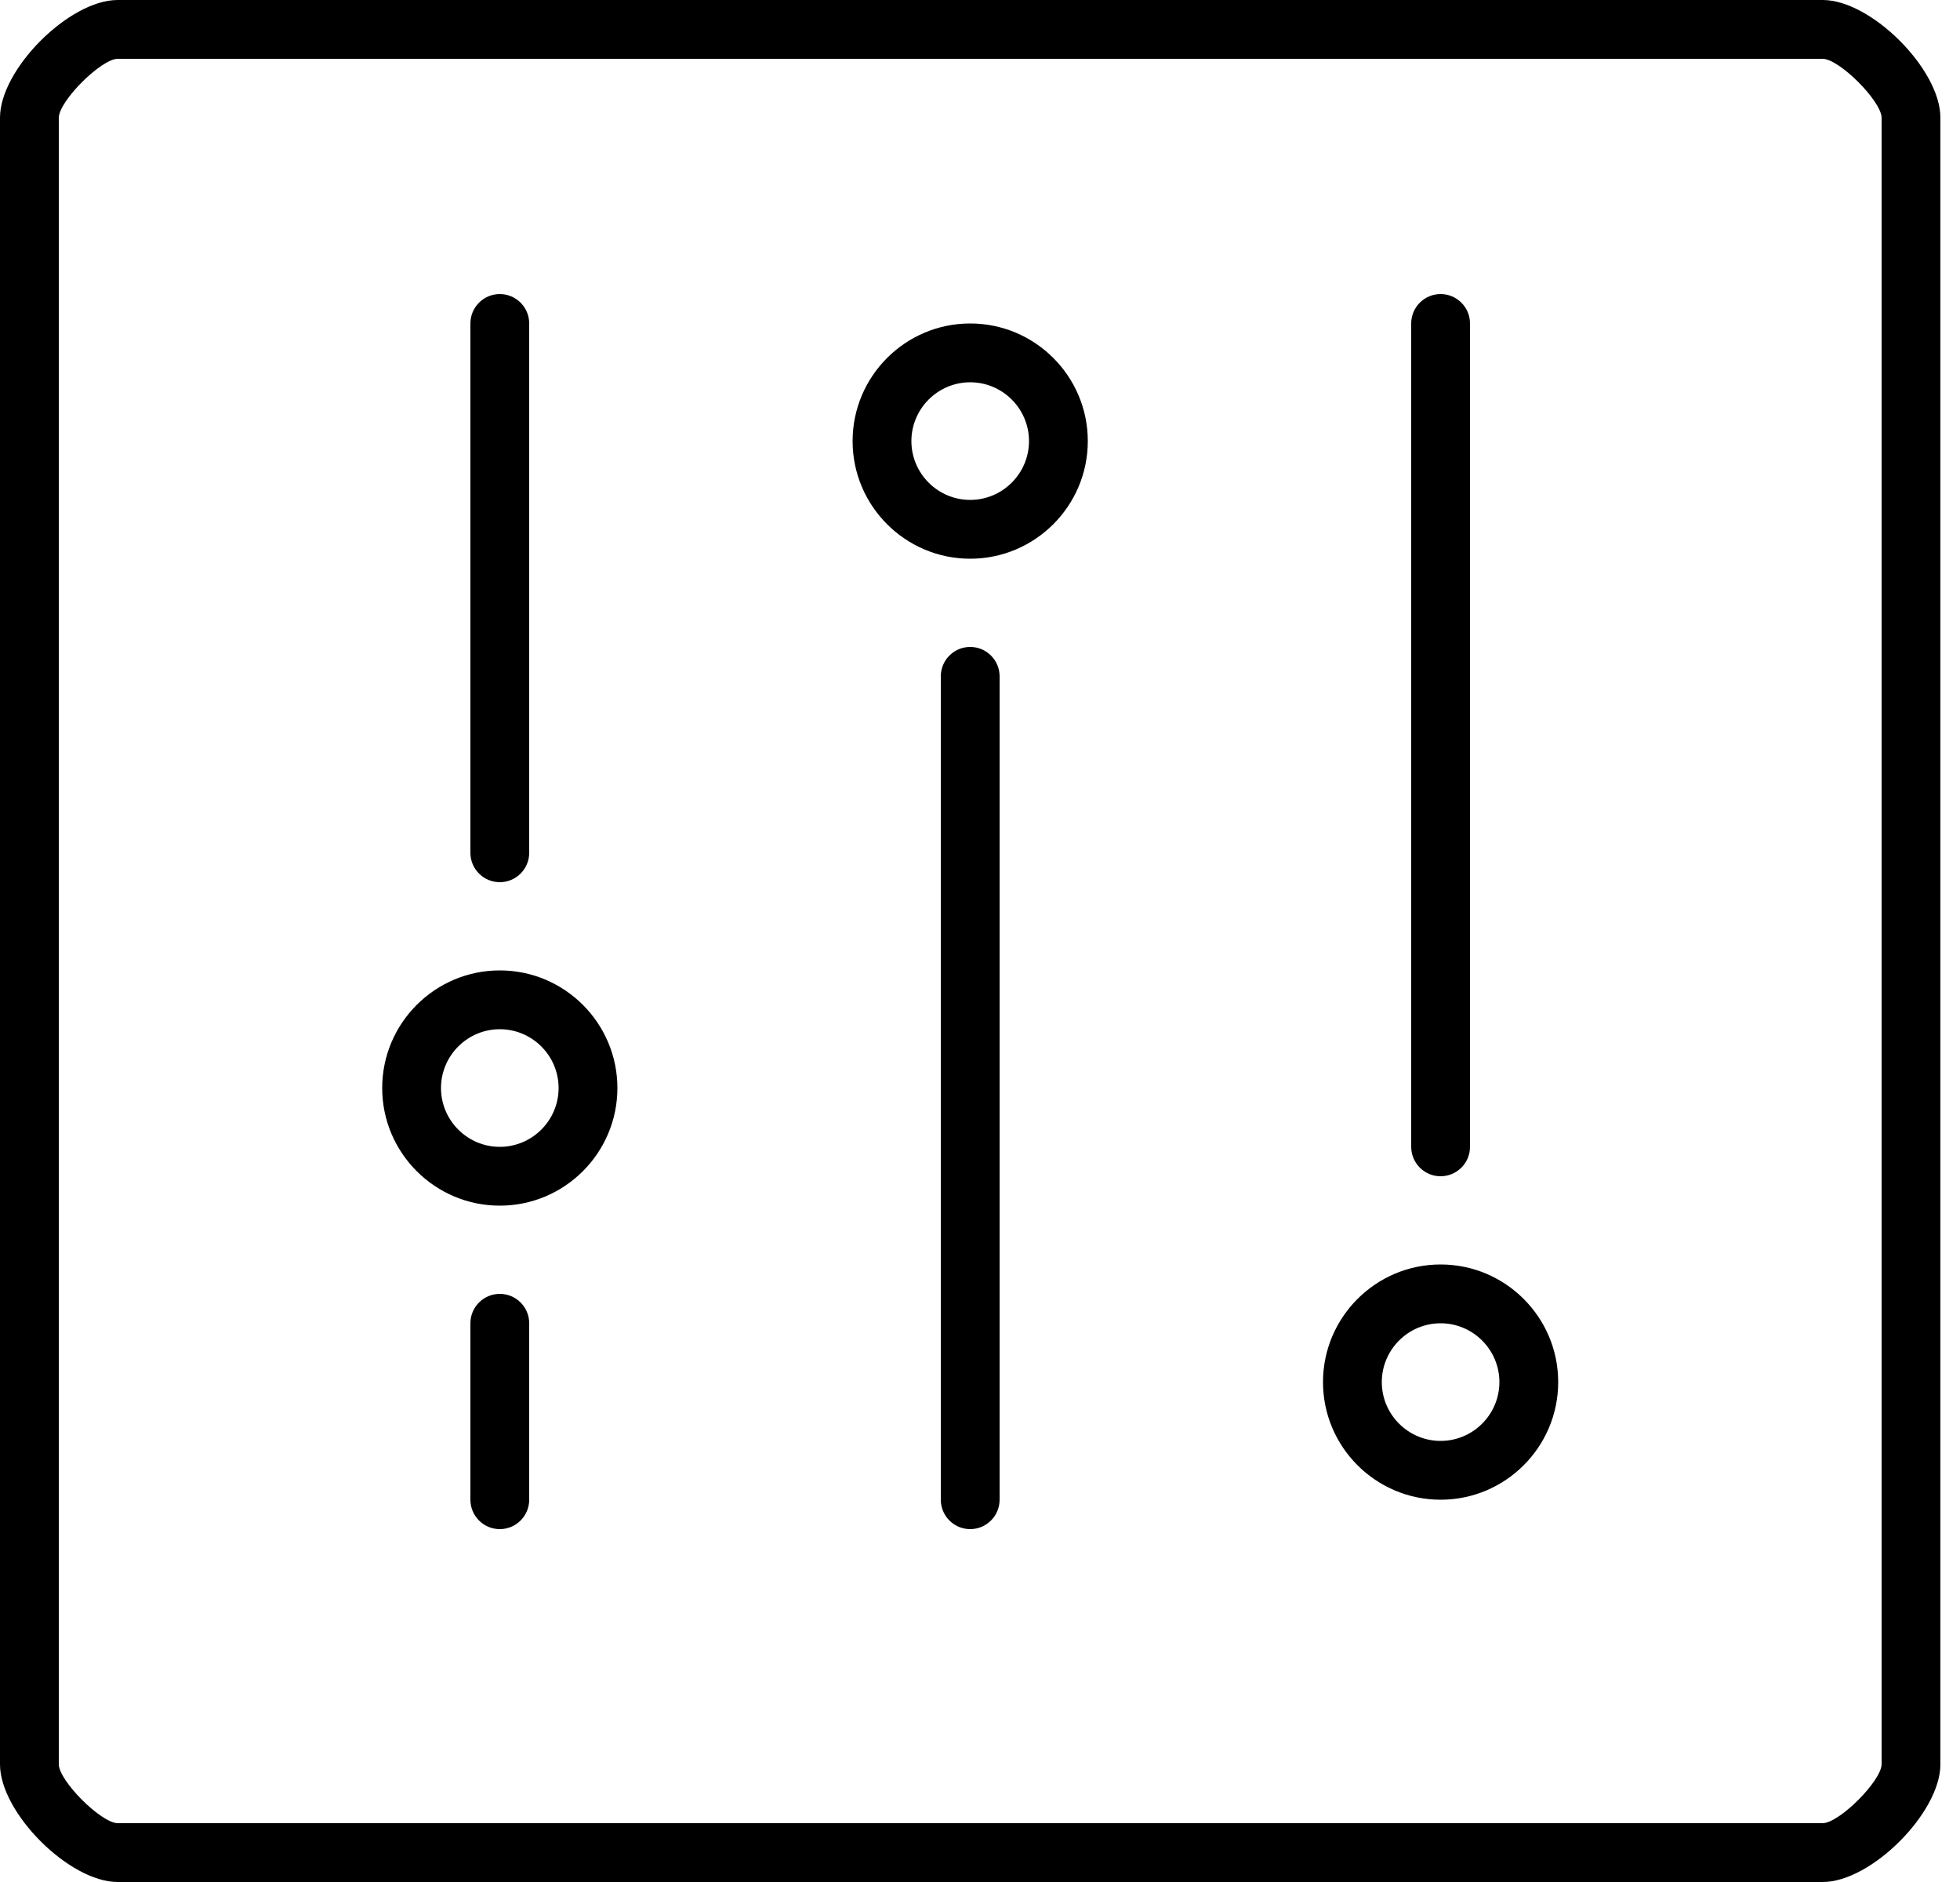 <!-- Generated by IcoMoon.io -->
<svg version="1.1" xmlns="http://www.w3.org/2000/svg" width="25" height="24" viewBox="0 0 25 24">
<title>adjustments</title>
<path d="M23.25 0h-21.75c-0.617 0-1.5 0.883-1.5 1.5v21c0 0.616 0.883 1.5 1.5 1.5h21.75c0.616 0 1.5-0.884 1.5-1.5v-21c0-0.617-0.884-1.5-1.5-1.5zM24 22.5c-0.005 0.213-0.537 0.745-0.75 0.75h-21.75c-0.213-0.005-0.746-0.537-0.75-0.75v-21c0.004-0.213 0.537-0.746 0.75-0.75h21.75c0.213 0.004 0.745 0.537 0.75 0.75v21zM12.375 4.125c-0.827 0-1.5 0.673-1.5 1.5s0.673 1.5 1.5 1.5 1.5-0.673 1.5-1.5-0.673-1.5-1.5-1.5zM12.375 6.375c-0.413 0-0.75-0.337-0.75-0.75s0.337-0.75 0.75-0.75 0.75 0.337 0.75 0.75-0.337 0.75-0.75 0.75zM18.375 16.125c-0.827 0-1.5 0.673-1.5 1.5s0.673 1.5 1.5 1.5 1.5-0.673 1.5-1.5-0.673-1.5-1.5-1.5zM18.375 18.375c-0.413 0-0.75-0.337-0.75-0.75s0.337-0.75 0.75-0.75 0.75 0.337 0.75 0.75-0.337 0.75-0.75 0.75zM6.375 12.375c-0.827 0-1.5 0.673-1.5 1.5s0.673 1.5 1.5 1.5 1.5-0.673 1.5-1.5-0.673-1.5-1.5-1.5zM6.375 14.625c-0.413 0-0.75-0.337-0.75-0.75s0.337-0.75 0.75-0.75 0.75 0.337 0.75 0.75-0.337 0.75-0.75 0.75zM6.375 11.25c0.207 0 0.375-0.168 0.375-0.375v-6.75c0-0.207-0.168-0.375-0.375-0.375s-0.375 0.168-0.375 0.375v6.75c0 0.207 0.168 0.375 0.375 0.375zM6.375 16.5c-0.207 0-0.375 0.168-0.375 0.375v2.25c0 0.207 0.168 0.375 0.375 0.375s0.375-0.168 0.375-0.375v-2.25c0-0.207-0.168-0.375-0.375-0.375zM12.375 8.25c-0.207 0-0.375 0.168-0.375 0.375v10.5c0 0.207 0.168 0.375 0.375 0.375s0.375-0.168 0.375-0.375v-10.5c0-0.207-0.168-0.375-0.375-0.375zM18.375 15c0.207 0 0.375-0.168 0.375-0.375v-10.5c0-0.207-0.168-0.375-0.375-0.375s-0.375 0.168-0.375 0.375v10.5c0 0.207 0.168 0.375 0.375 0.375z"></path>
</svg>
